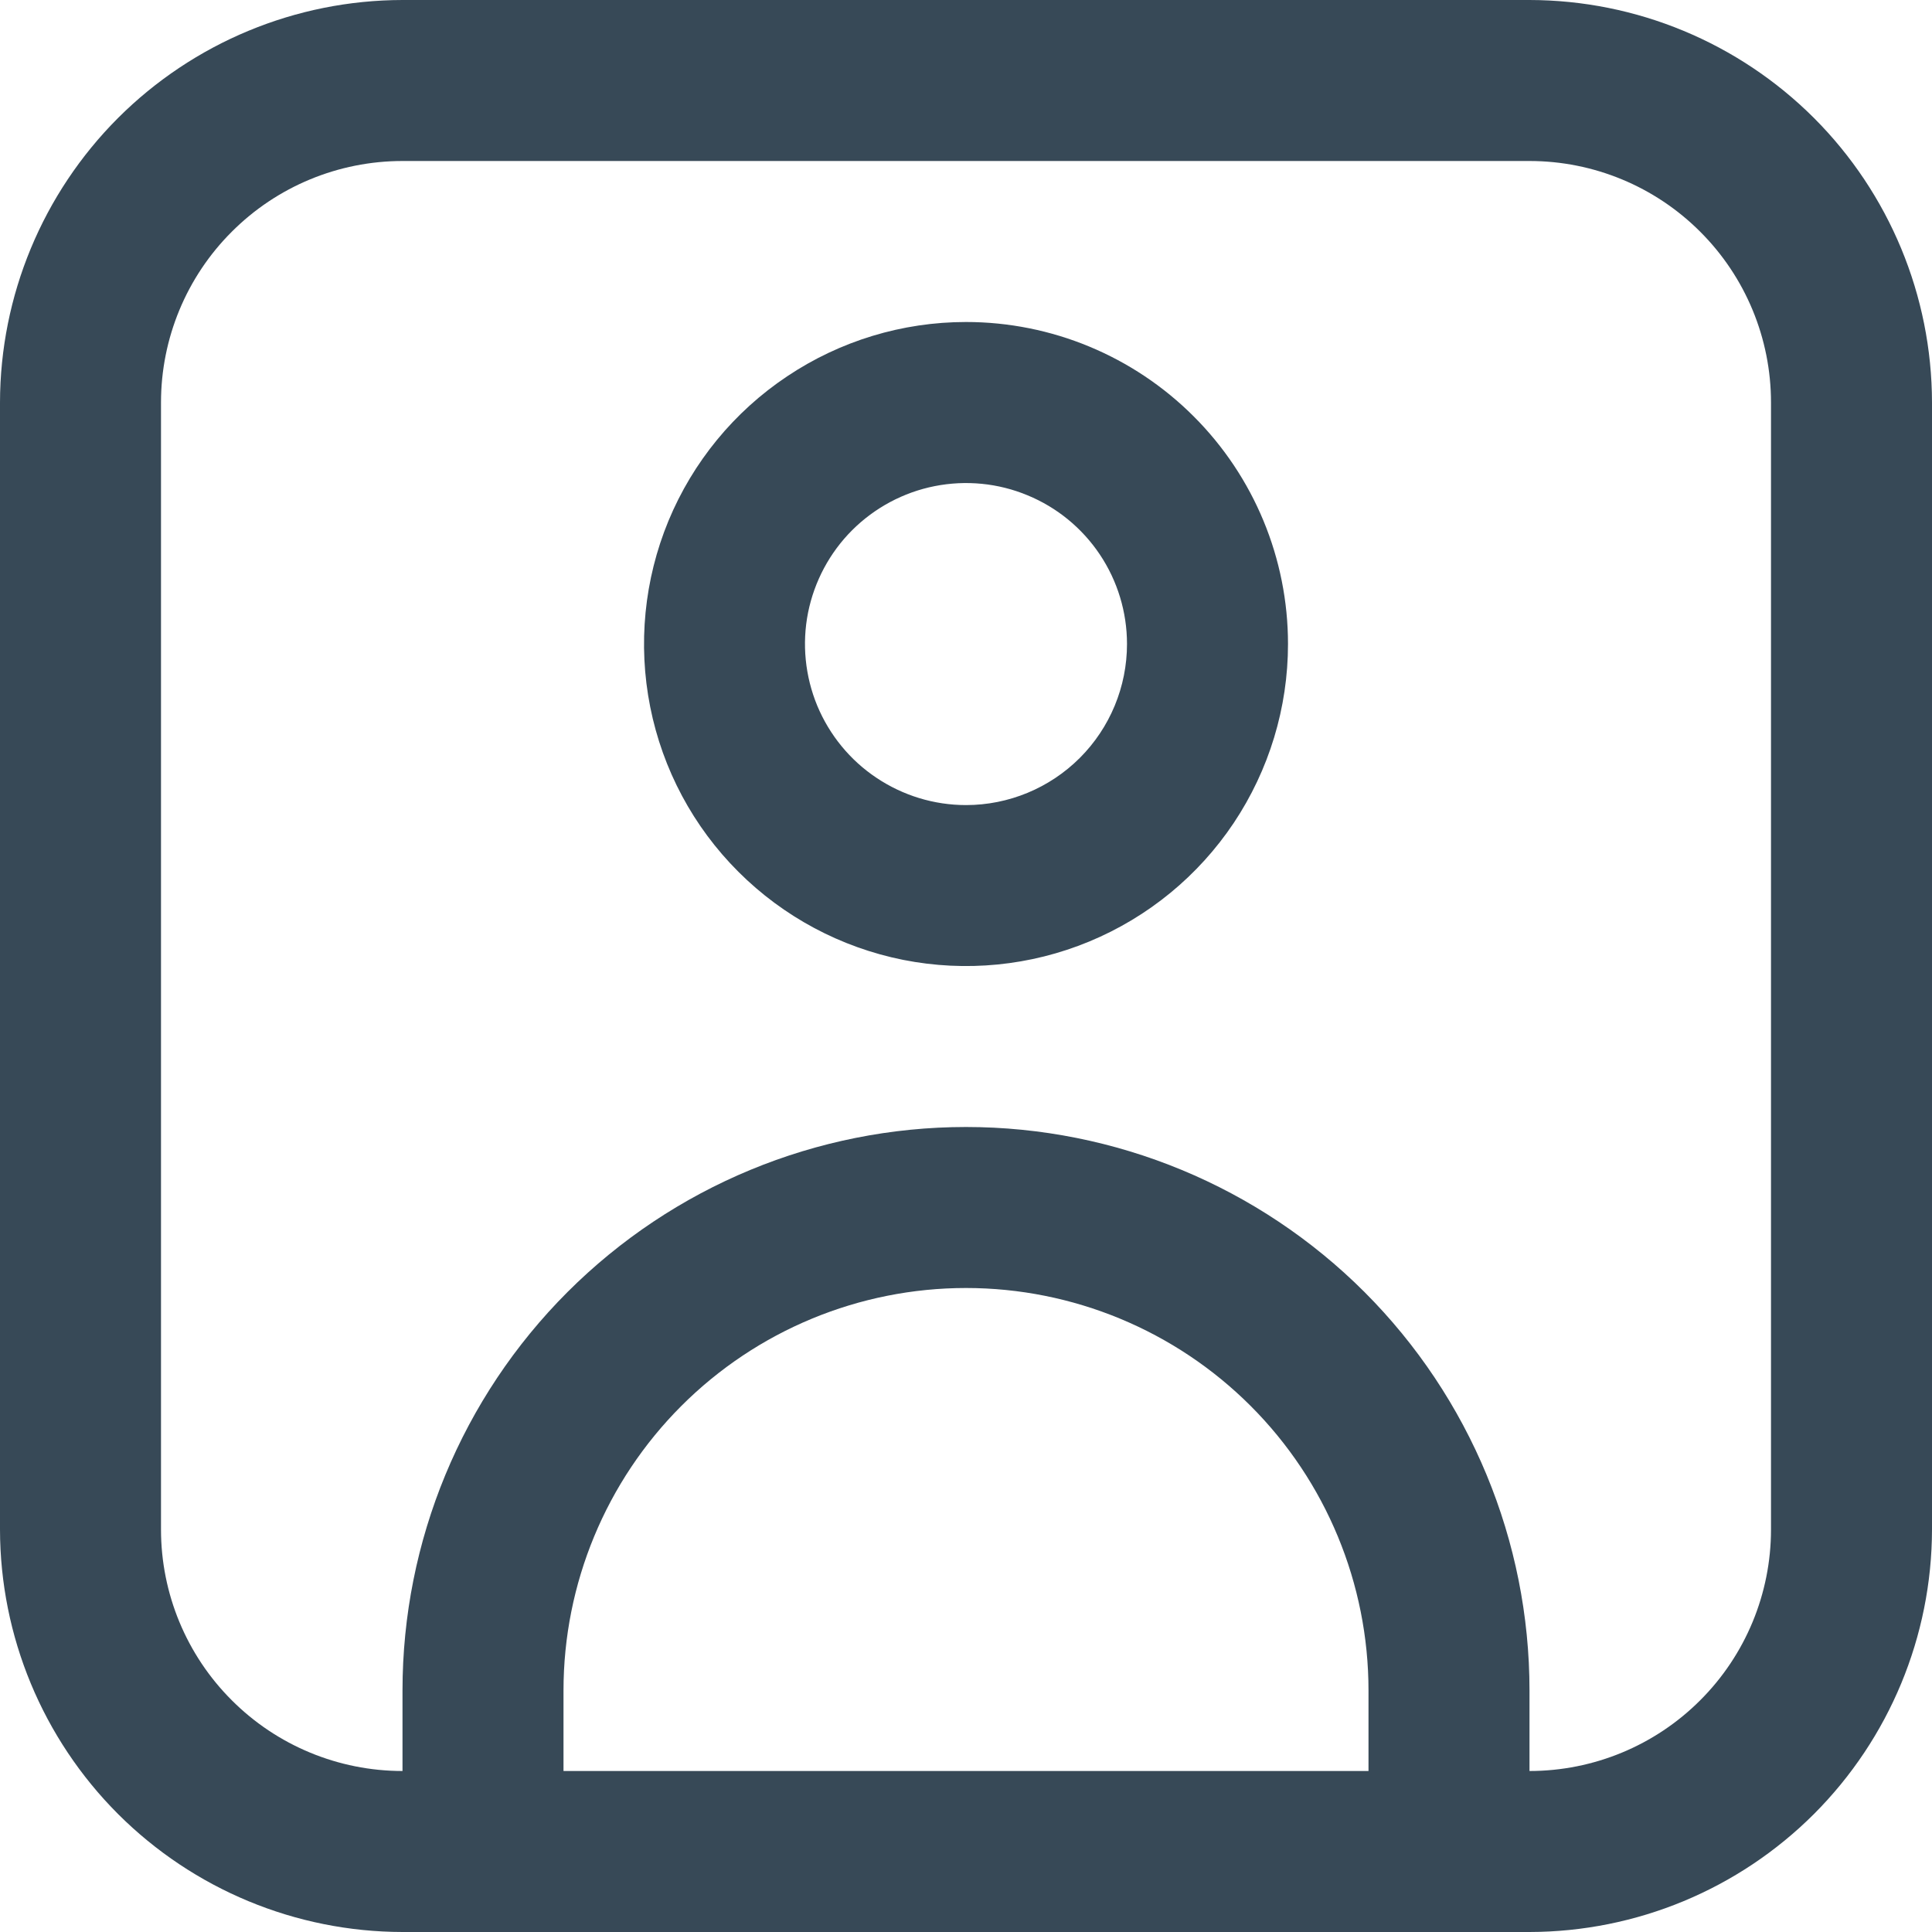 <svg width="24" height="24" viewBox="0 0 24 24" fill="none" xmlns="http://www.w3.org/2000/svg">
<g clip-path="url(#clip0_7_5777)">
<path d="M19 0H5C3.674 0.002 2.404 0.529 1.466 1.466C0.529 2.404 0.002 3.674 0 5L0 19C0.002 20.326 0.529 21.596 1.466 22.534C2.404 23.471 3.674 23.998 5 24H19C20.326 23.998 21.596 23.471 22.534 22.534C23.471 21.596 23.998 20.326 24 19V5C23.998 3.674 23.471 2.404 22.534 1.466C21.596 0.529 20.326 0.002 19 0V0ZM7 22V21C7 19.674 7.527 18.402 8.464 17.465C9.402 16.527 10.674 16 12 16C13.326 16 14.598 16.527 15.536 17.465C16.473 18.402 17 19.674 17 21V22H7ZM22 19C22 19.796 21.684 20.559 21.121 21.121C20.559 21.684 19.796 22 19 22V21C19 19.143 18.262 17.363 16.95 16.05C15.637 14.738 13.857 14 12 14C10.143 14 8.363 14.738 7.05 16.05C5.737 17.363 5 19.143 5 21V22C4.204 22 3.441 21.684 2.879 21.121C2.316 20.559 2 19.796 2 19V5C2 4.204 2.316 3.441 2.879 2.879C3.441 2.316 4.204 2 5 2H19C19.796 2 20.559 2.316 21.121 2.879C21.684 3.441 22 4.204 22 5V19Z" fill="#374957"/>
<path d="M12 4C11.209 4 10.435 4.235 9.778 4.675C9.12 5.114 8.607 5.739 8.304 6.47C8.002 7.201 7.923 8.005 8.077 8.781C8.231 9.557 8.612 10.27 9.172 10.829C9.731 11.388 10.444 11.769 11.22 11.924C11.996 12.078 12.8 11.999 13.531 11.696C14.262 11.393 14.886 10.881 15.326 10.223C15.765 9.565 16 8.792 16 8C16 6.94 15.579 5.922 14.828 5.172C14.078 4.422 13.061 4 12 4ZM12 10.001C11.604 10.001 11.218 9.883 10.889 9.663C10.56 9.444 10.304 9.131 10.152 8.766C10.001 8.4 9.961 7.998 10.038 7.61C10.116 7.222 10.306 6.866 10.586 6.586C10.866 6.307 11.222 6.116 11.61 6.039C11.998 5.962 12.4 6.001 12.765 6.153C13.131 6.304 13.443 6.56 13.663 6.889C13.883 7.218 14 7.605 14 8C14 8.531 13.789 9.04 13.414 9.415C13.039 9.79 12.53 10.001 12 10.001Z" fill="#374957"/>
</g>
<defs>
<clipPath id="clip0_7_5777">
<rect width="24" height="24" fill="white"/>
</clipPath>
</defs>
</svg>
